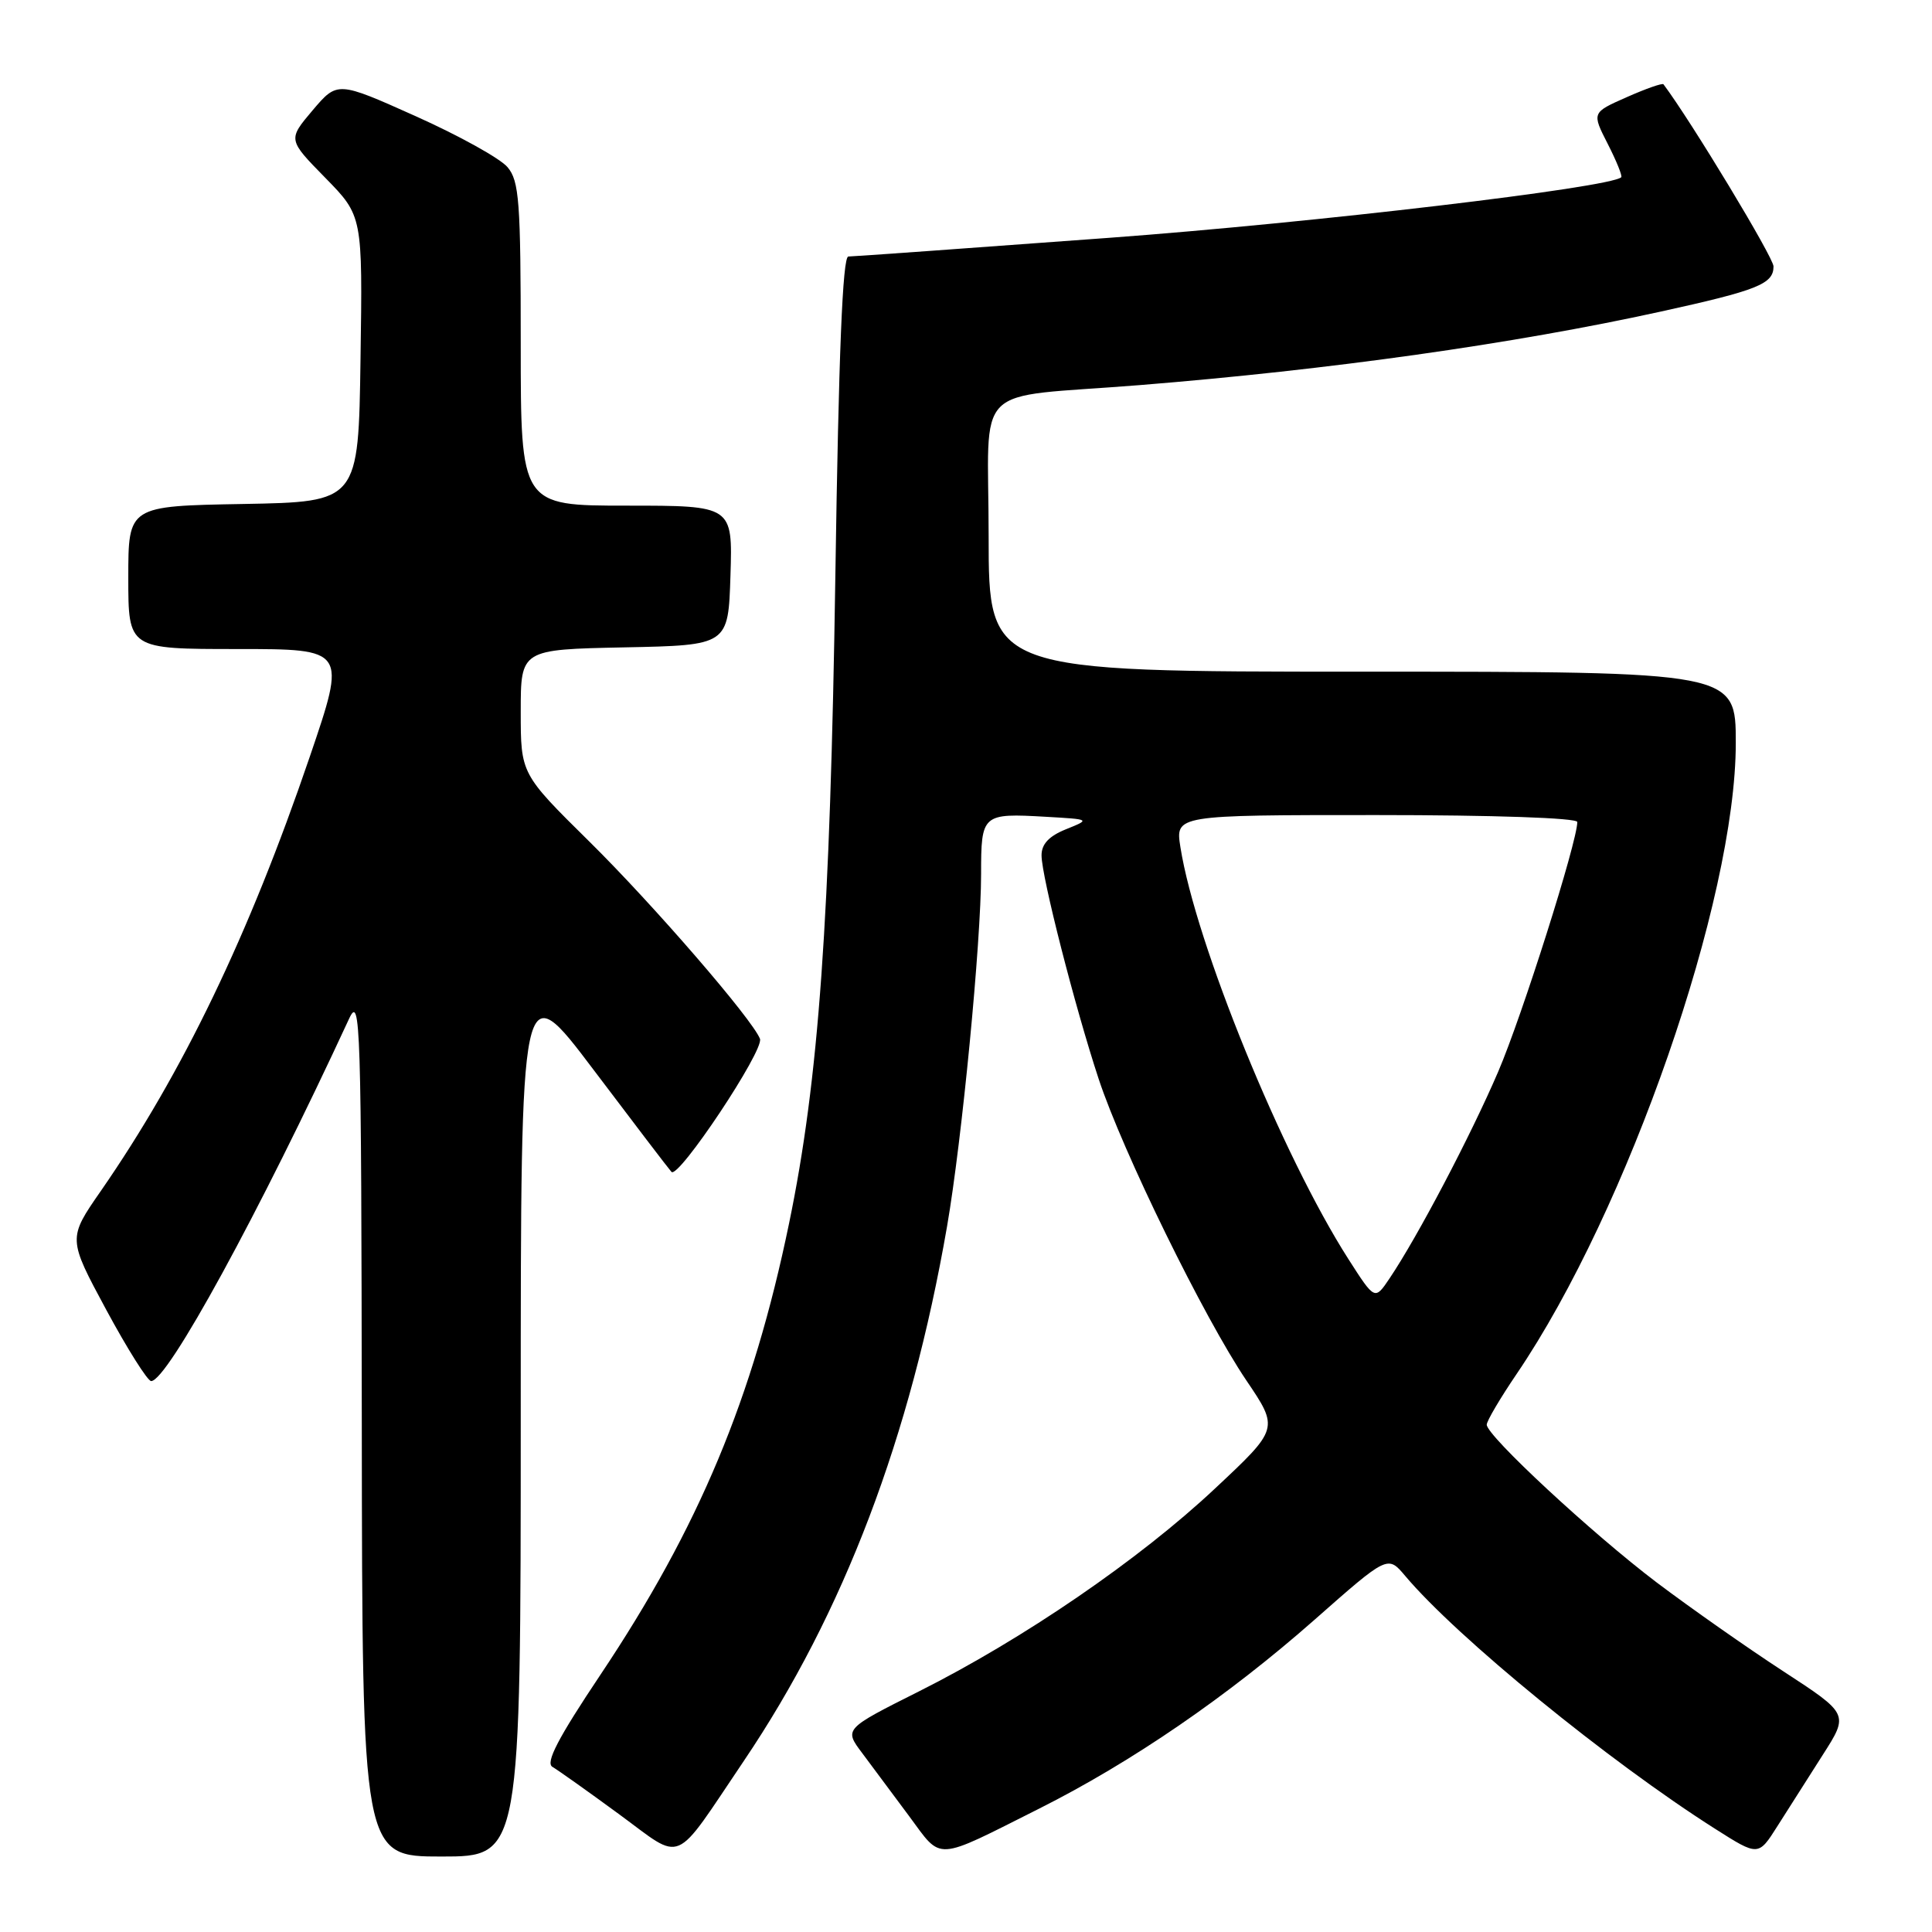 <?xml version="1.0" encoding="UTF-8" standalone="no"?>
<!DOCTYPE svg PUBLIC "-//W3C//DTD SVG 1.1//EN" "http://www.w3.org/Graphics/SVG/1.1/DTD/svg11.dtd" >
<svg xmlns="http://www.w3.org/2000/svg" xmlns:xlink="http://www.w3.org/1999/xlink" version="1.1" viewBox="0 0 256 256">
 <g >
 <path fill="currentColor"
d=" M 69.00 187.49 C 69.00 128.98 69.00 128.98 78.64 141.74 C 83.94 148.76 88.58 154.85 88.97 155.28 C 89.87 156.30 101.28 139.16 100.70 137.65 C 99.69 135.05 86.60 119.91 78.10 111.52 C 69.00 102.54 69.00 102.54 69.00 94.30 C 69.00 86.06 69.00 86.06 82.75 85.78 C 96.50 85.50 96.50 85.50 96.79 76.25 C 97.08 67.00 97.08 67.00 83.04 67.00 C 69.00 67.00 69.00 67.00 69.00 45.61 C 69.00 26.70 68.80 23.98 67.25 22.15 C 66.29 21.00 60.82 17.97 55.11 15.41 C 44.71 10.75 44.71 10.75 41.42 14.62 C 38.14 18.50 38.14 18.50 43.09 23.55 C 48.05 28.61 48.05 28.61 47.77 47.55 C 47.50 66.50 47.50 66.50 32.25 66.78 C 17.00 67.05 17.00 67.05 17.00 76.53 C 17.00 86.00 17.00 86.00 31.45 86.00 C 45.91 86.00 45.91 86.00 41.04 100.29 C 32.98 123.92 24.22 142.13 13.36 157.81 C 8.99 164.11 8.99 164.11 14.08 173.56 C 16.88 178.75 19.56 183.00 20.03 183.00 C 22.18 183.00 34.33 160.76 46.25 135.00 C 47.77 131.72 47.88 135.18 47.94 188.75 C 48.00 246.00 48.00 246.00 58.50 246.00 C 69.00 246.00 69.00 246.00 69.00 187.49 Z  M 98.57 233.32 C 111.79 213.73 120.65 190.42 125.49 162.50 C 127.46 151.12 130.00 124.82 130.00 115.81 C 130.00 107.86 130.13 107.74 138.61 108.23 C 144.50 108.57 144.50 108.57 141.25 109.88 C 138.99 110.79 138.00 111.85 138.01 113.35 C 138.02 116.17 142.43 133.42 145.58 142.97 C 148.76 152.60 159.54 174.61 165.14 182.90 C 169.47 189.30 169.47 189.30 160.98 197.25 C 150.98 206.64 135.59 217.18 121.76 224.12 C 111.84 229.10 111.84 229.10 114.25 232.30 C 115.57 234.06 118.37 237.83 120.48 240.67 C 124.88 246.61 123.71 246.68 137.68 239.66 C 149.95 233.50 162.70 224.75 174.19 214.62 C 183.88 206.07 183.88 206.07 186.19 208.81 C 193.05 216.96 213.18 233.39 227.25 242.32 C 232.99 245.97 232.99 245.97 235.52 241.97 C 236.91 239.77 239.61 235.53 241.52 232.54 C 244.99 227.12 244.99 227.12 236.29 221.45 C 231.50 218.33 223.97 213.04 219.54 209.70 C 210.98 203.22 197.00 190.25 197.00 188.78 C 197.00 188.29 198.78 185.27 200.96 182.06 C 215.72 160.32 230.00 119.22 230.00 98.46 C 230.00 89.00 230.00 89.00 180.50 89.00 C 131.00 89.00 131.00 89.00 131.00 71.05 C 131.00 50.26 128.42 52.84 151.00 51.03 C 176.21 49.00 200.54 45.57 220.00 41.30 C 232.93 38.46 235.00 37.63 235.00 35.30 C 235.00 34.12 224.12 16.11 220.42 11.17 C 220.28 10.98 218.09 11.75 215.54 12.88 C 210.92 14.92 210.92 14.92 213.03 19.06 C 214.19 21.33 215.00 23.33 214.82 23.49 C 213.31 24.87 174.10 29.51 147.00 31.51 C 128.57 32.87 113.01 33.99 112.41 33.99 C 111.65 34.00 111.13 46.84 110.69 76.25 C 110.00 121.93 108.50 143.05 104.55 162.13 C 99.77 185.26 92.61 202.40 79.55 221.93 C 73.94 230.32 72.25 233.57 73.20 234.12 C 73.92 234.54 77.88 237.35 82.00 240.37 C 90.70 246.74 89.04 247.44 98.57 233.32 Z  M 178.68 166.85 C 169.90 153.13 158.42 124.98 156.41 112.25 C 155.74 108.00 155.74 108.00 182.37 108.00 C 197.91 108.00 209.00 108.38 209.00 108.92 C 209.00 111.53 201.69 134.61 198.52 142.00 C 194.89 150.46 187.84 163.88 184.12 169.40 C 182.17 172.30 182.17 172.30 178.68 166.85 Z "/>
</g>
</svg>
